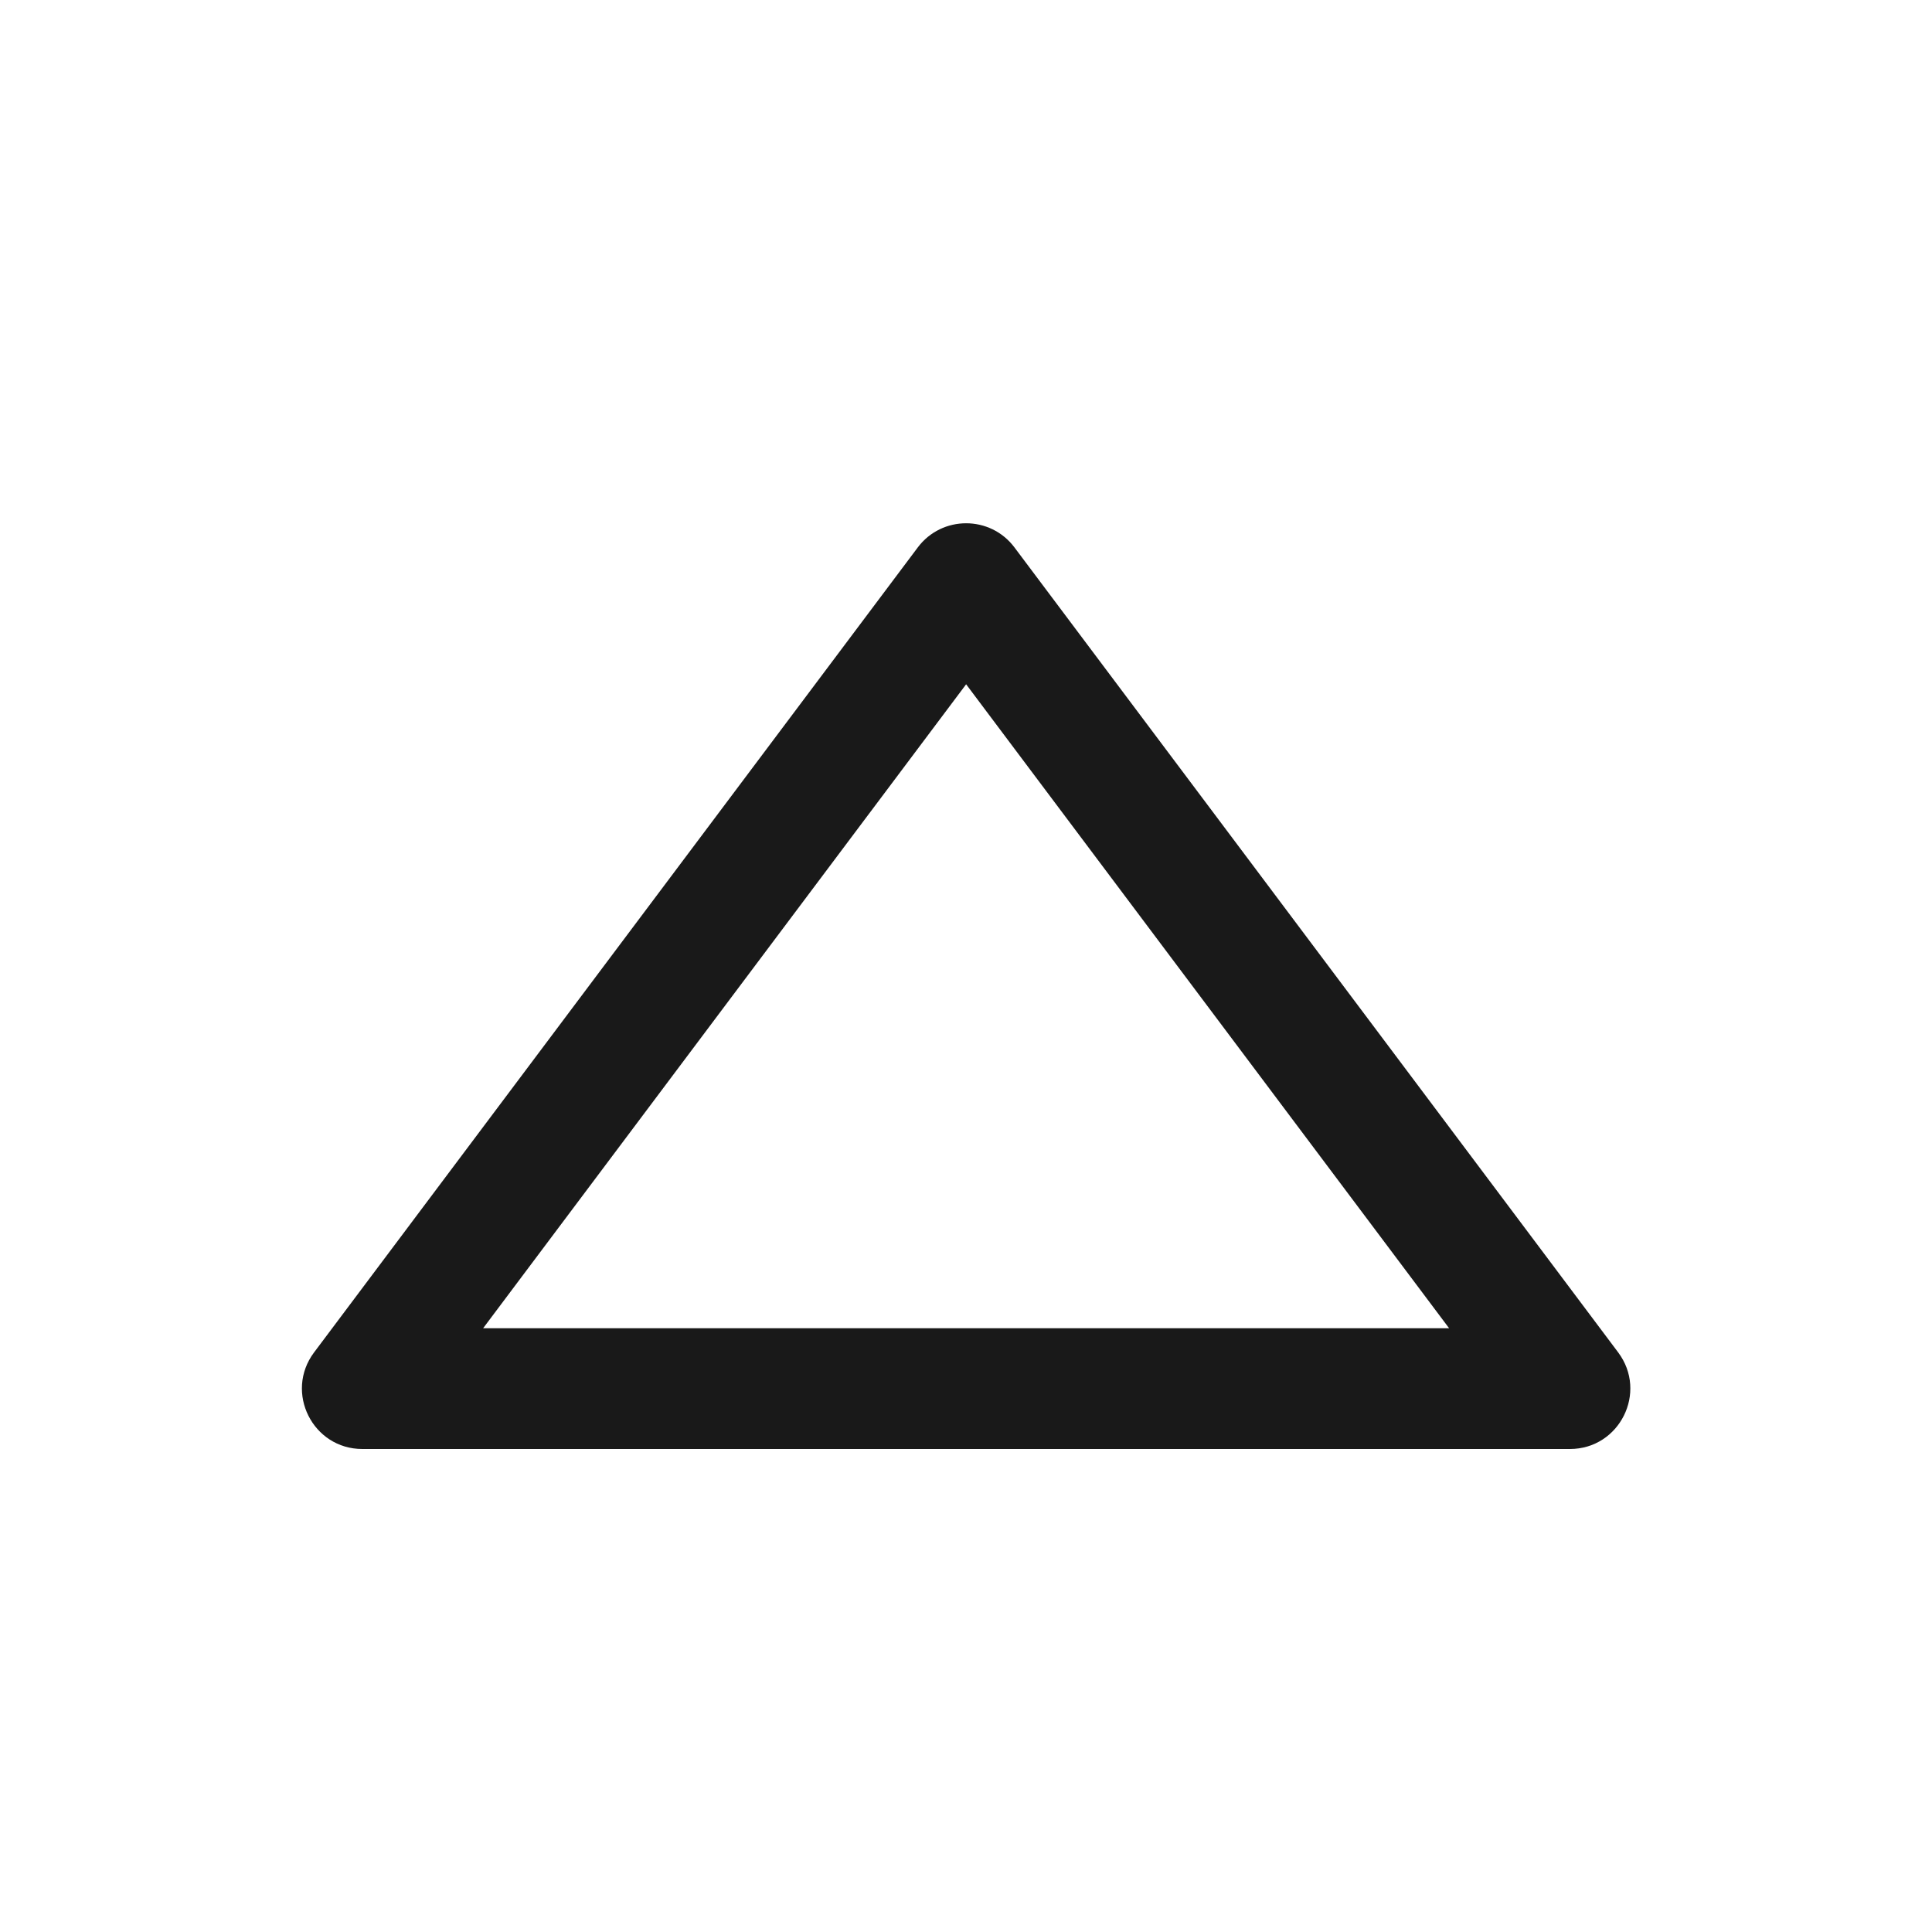 <svg width="16" height="16" viewBox="0 0 16 16" fill="none" xmlns="http://www.w3.org/2000/svg">
<path d="M8.001 5.667L12.001 11L4.001 11L8.001 5.667ZM8.401 4.533C8.201 4.267 7.801 4.267 7.601 4.533L2.601 11.2C2.354 11.53 2.589 12 3.001 12L13.001 12C13.413 12 13.648 11.53 13.401 11.2L8.401 4.533Z" fill="black" fill-opacity="0.9"/>
</svg>
